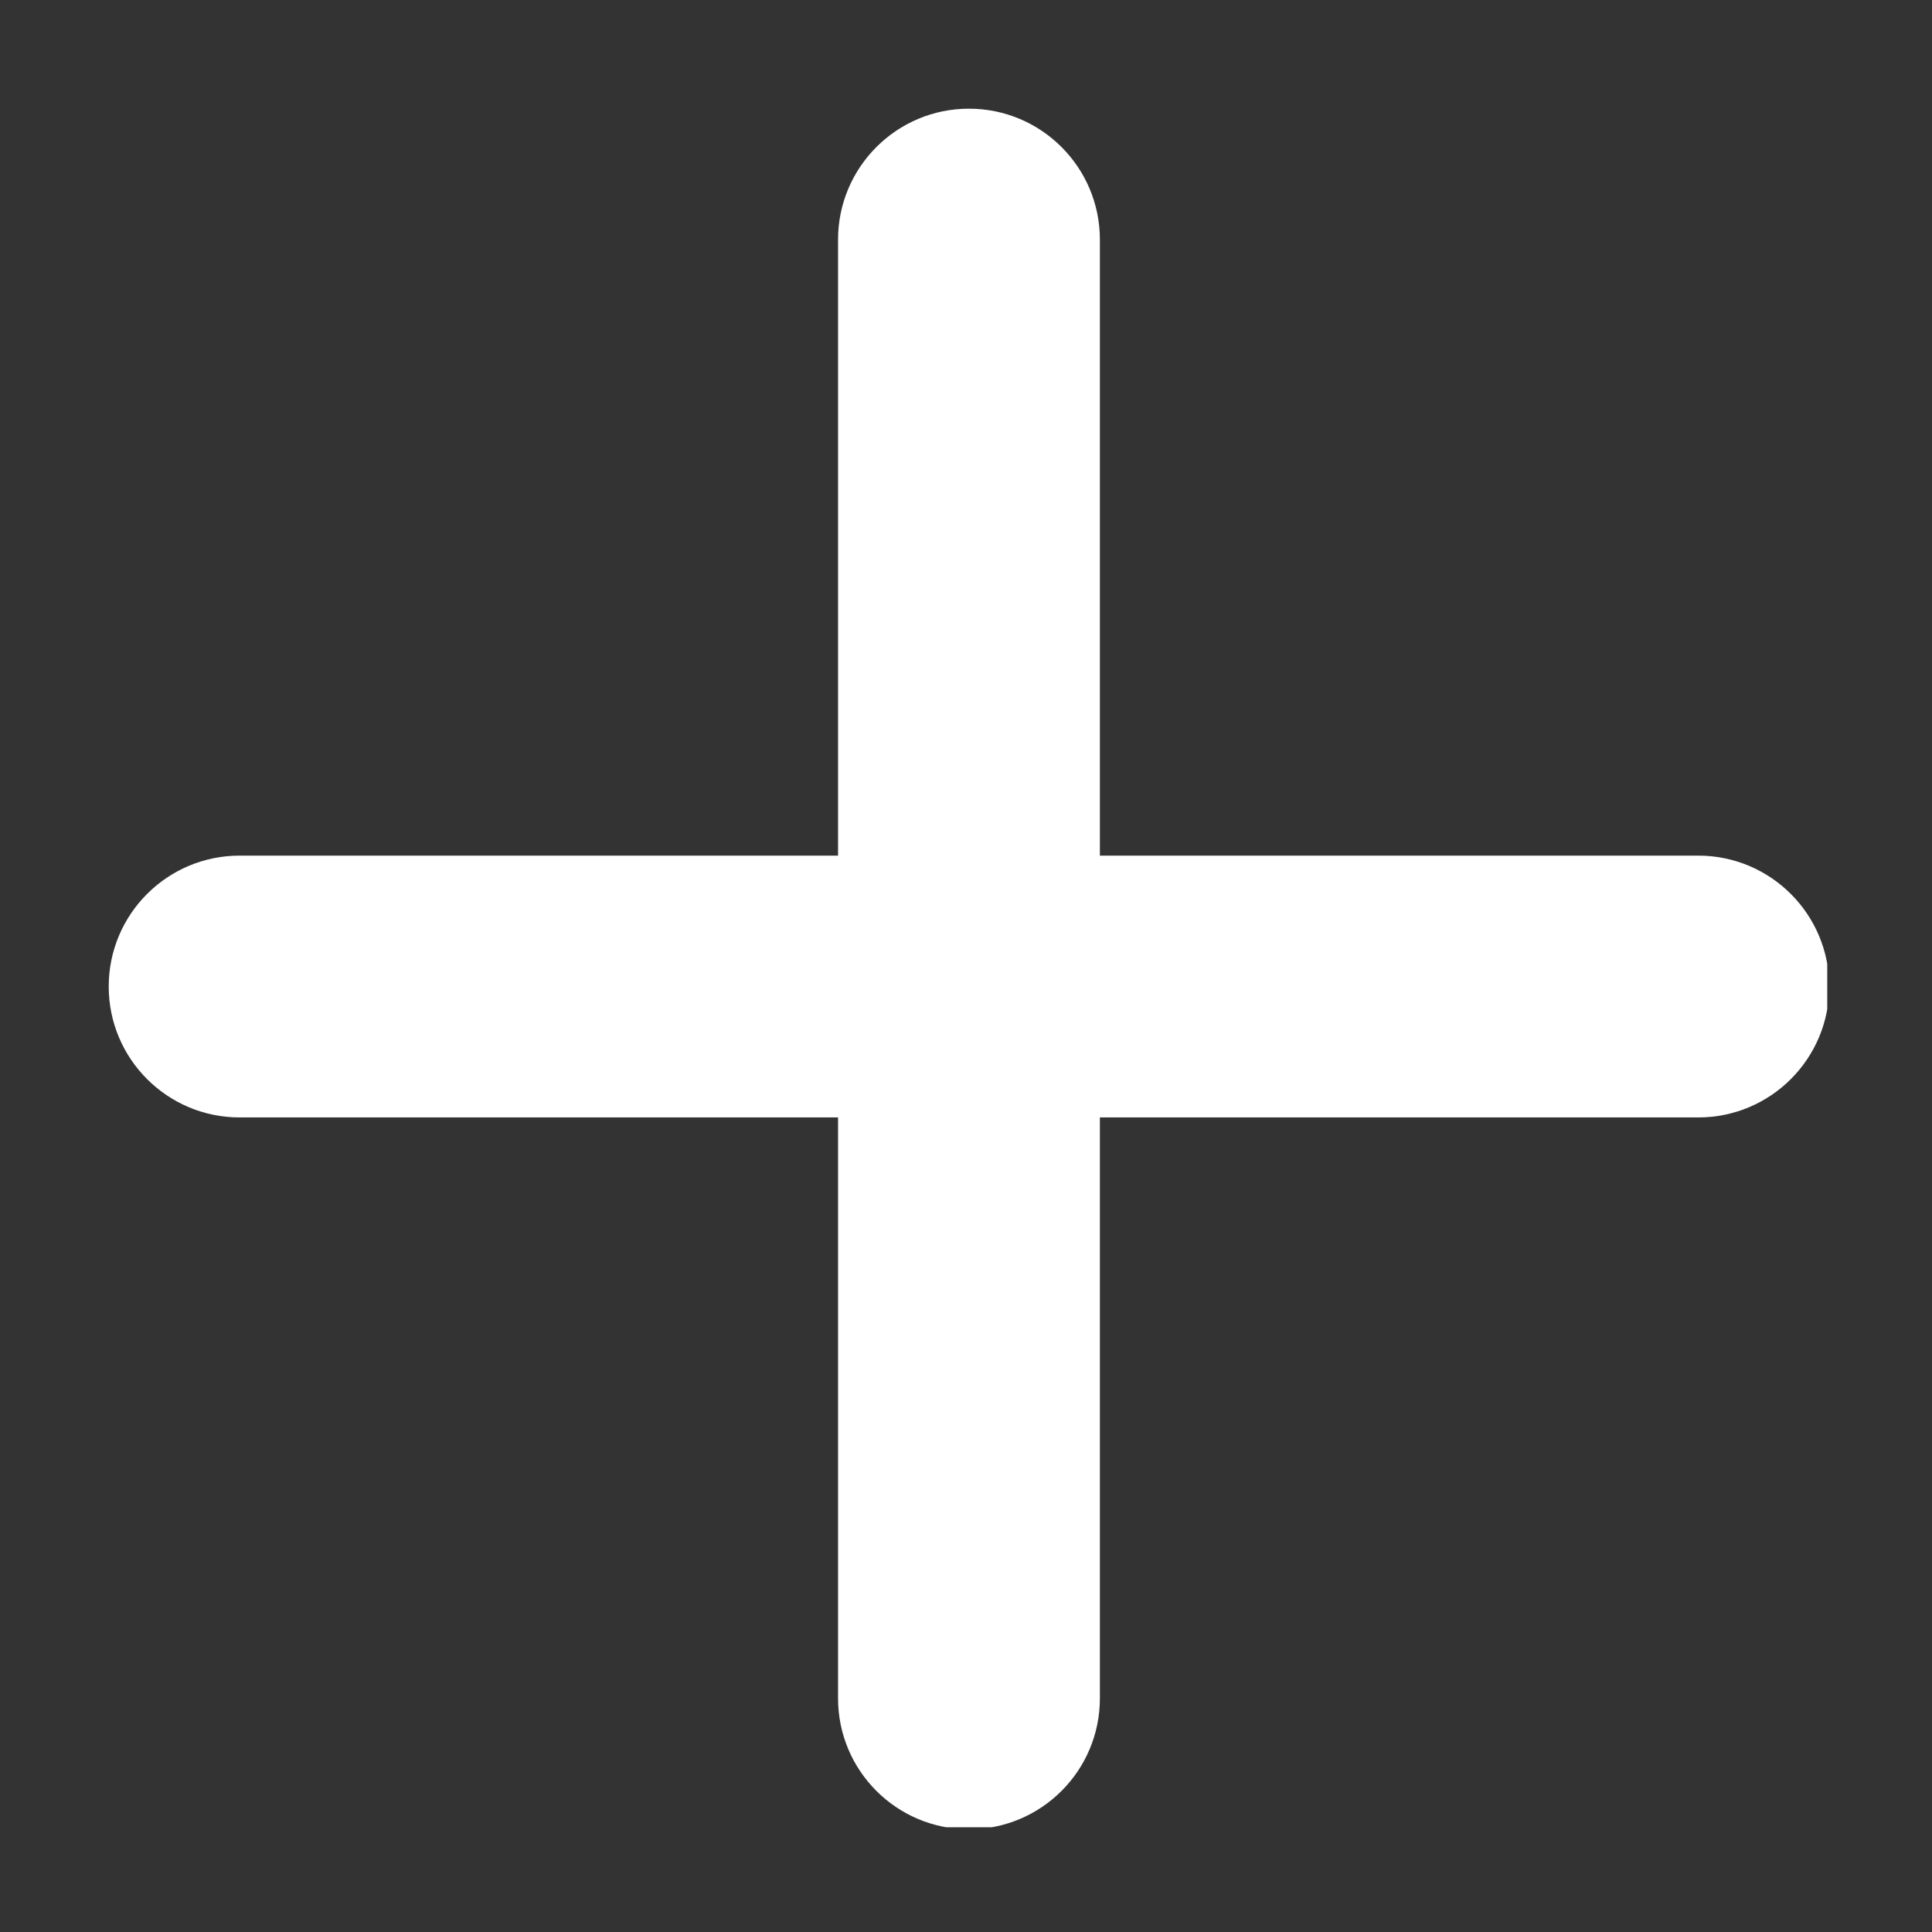 <?xml version="1.0" encoding="UTF-8"?><svg xmlns="http://www.w3.org/2000/svg" xmlns:xlink="http://www.w3.org/1999/xlink" width="150pt" zoomAndPan="magnify" viewBox="0 0 150 150" height="150pt" preserveAspectRatio="xMidYMid meet" version="1.2"><rect x="0" y="0" width="150" height="150" fill="#333333" stroke="none"/><defs><clipPath xml:id="clip1" id="clip1"><path d="M 8.367 8.367 L 141.867 8.367 L 141.867 141.867 L 8.367 141.867 Z M 8.367 8.367 "/></clipPath></defs><g xml:id="surface1" id="surface1"><g clip-rule="nonzero" clip-path="url(#clip1)"><path style=" stroke:none;fill-rule:nonzero;fill:rgb(100%,100%,100%);fill-opacity:1;" d="M 131.852 66.43 L 85.395 66.43 L 85.395 18.605 C 85.395 12.992 80.844 8.438 75.23 8.438 C 69.617 8.438 65.066 12.992 65.066 18.605 L 65.066 66.43 L 18.605 66.43 C 12.992 66.43 8.441 70.98 8.441 76.594 C 8.441 82.207 12.992 86.758 18.605 86.758 L 65.066 86.758 L 65.066 131.859 C 65.066 137.473 69.617 142.023 75.23 142.023 C 80.844 142.023 85.395 137.473 85.395 131.859 L 85.395 86.758 L 131.852 86.758 C 137.465 86.758 142.02 82.207 142.02 76.594 C 142.02 70.98 137.465 66.43 131.852 66.43 Z M 131.852 66.43 "/></g></g></svg>